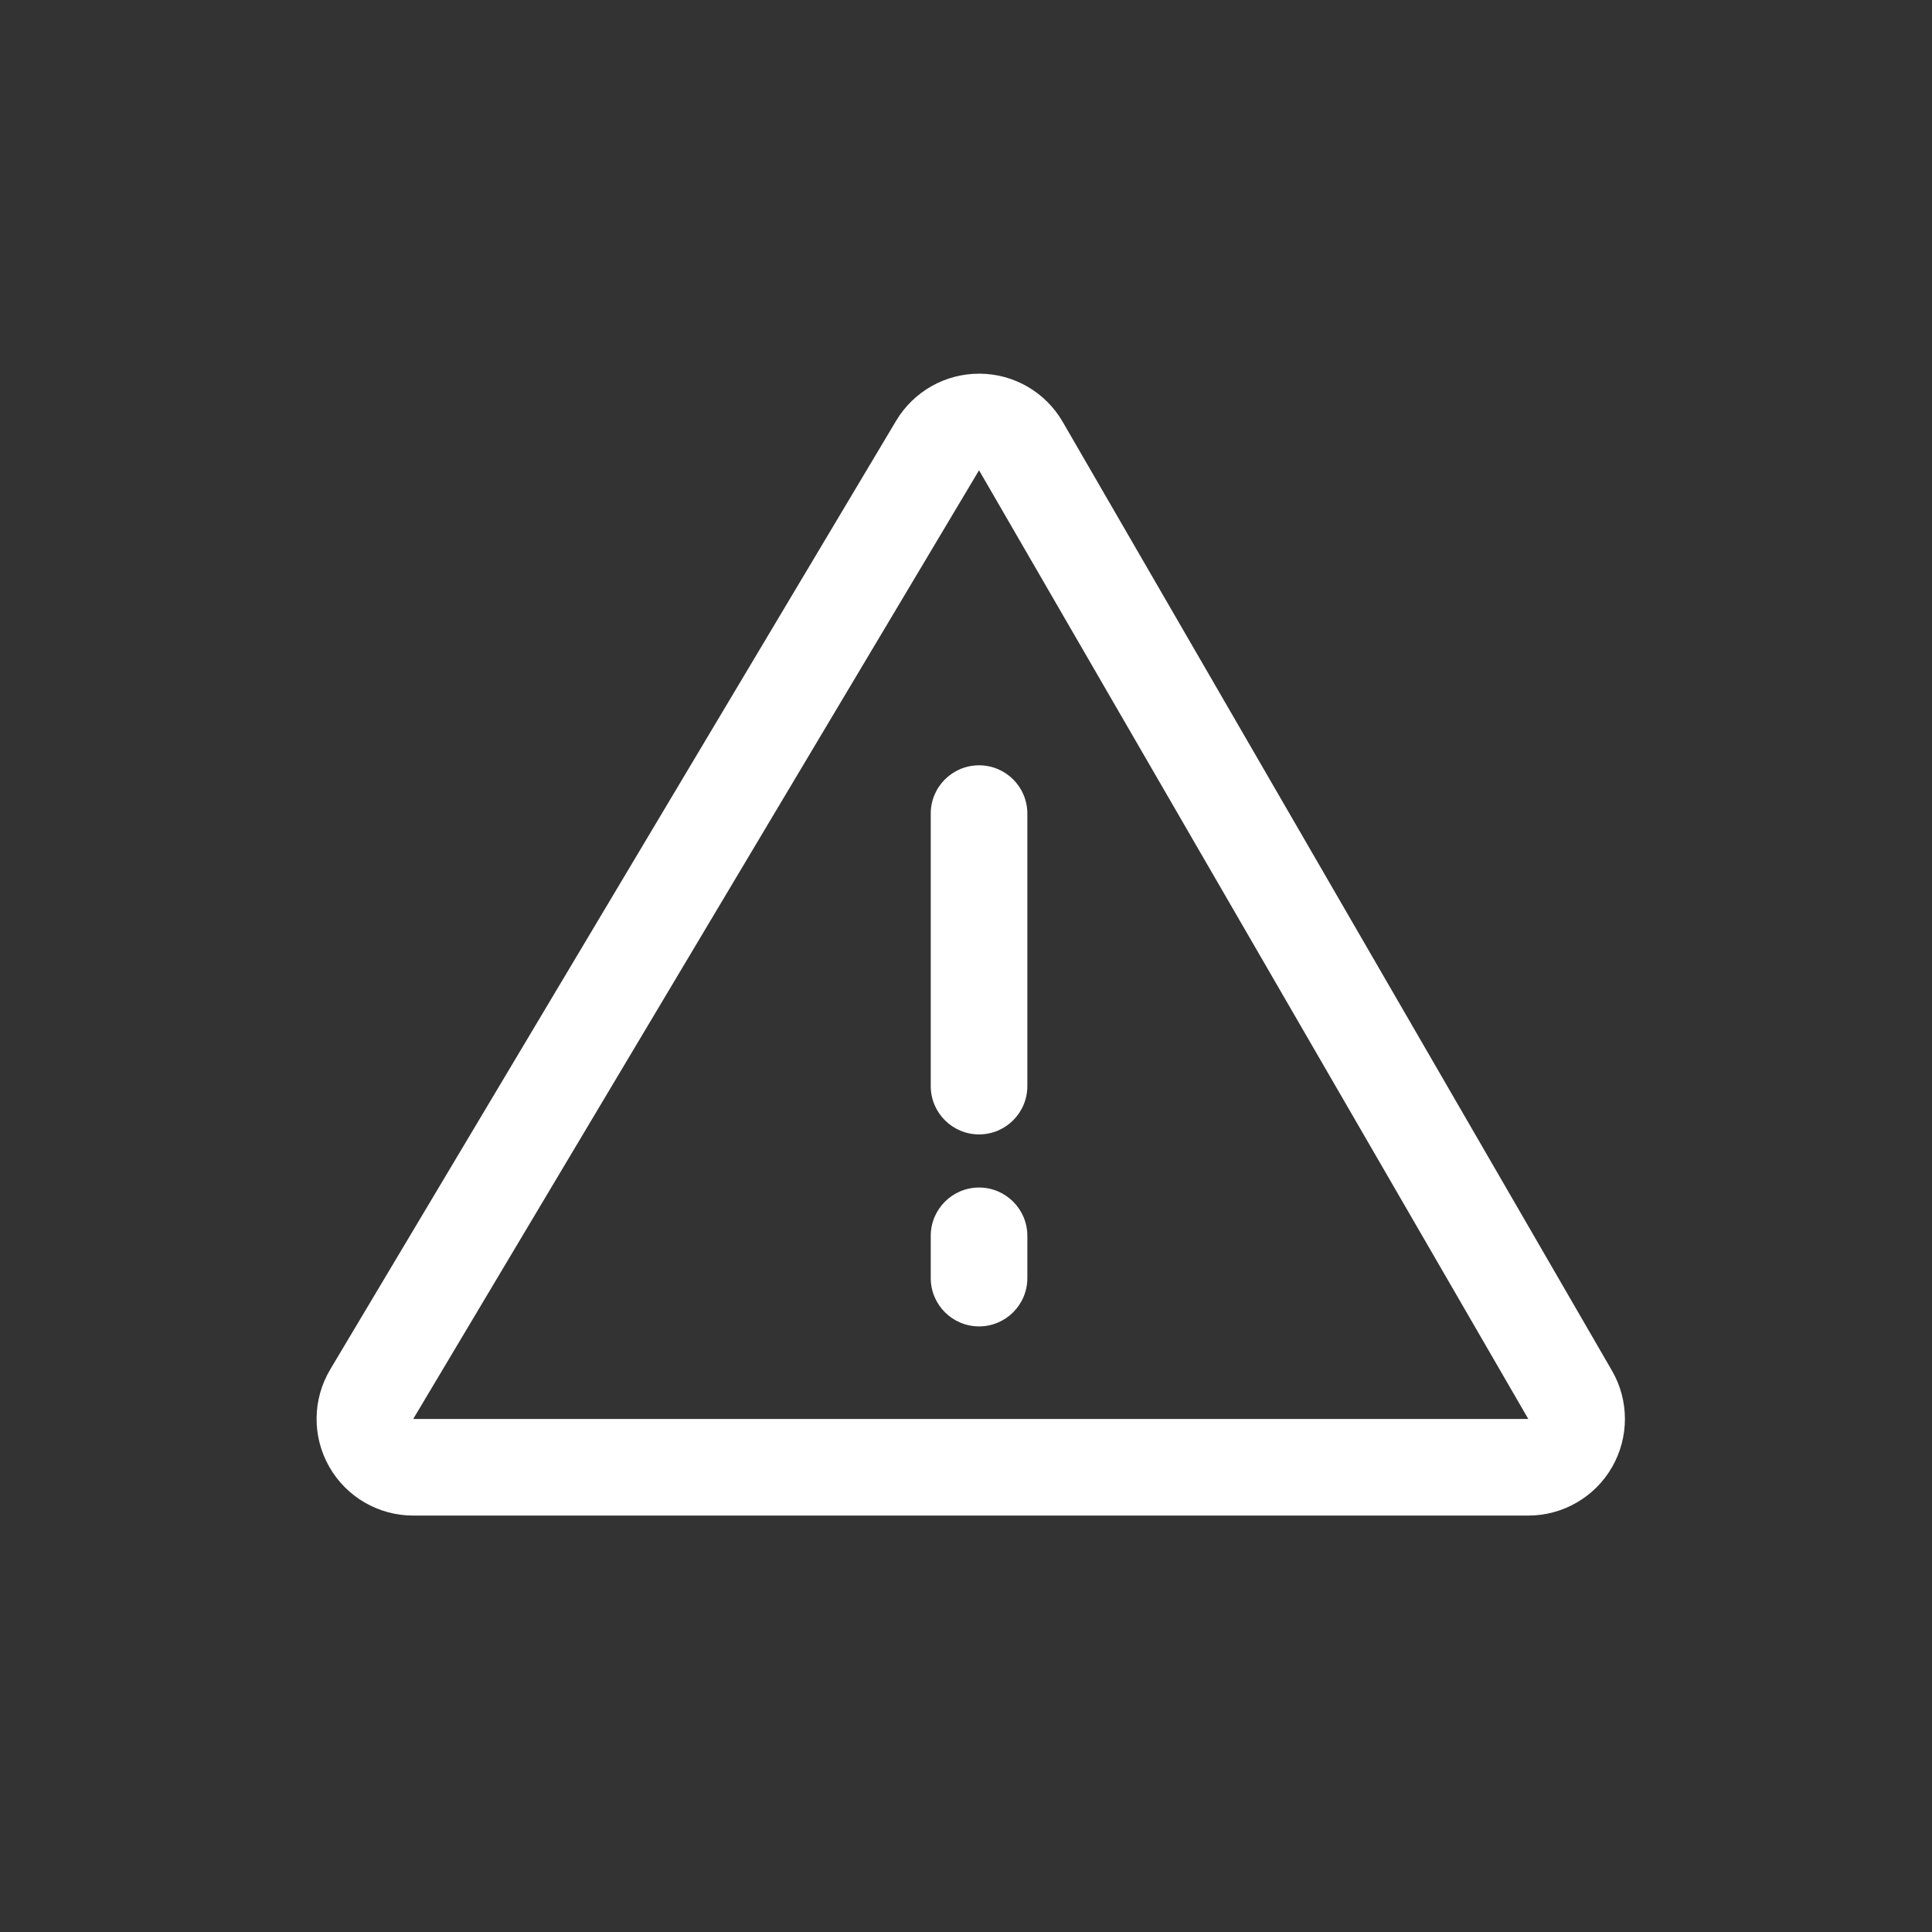 <svg width="24" height="24" viewBox="0 0 24 24" fill="none" xmlns="http://www.w3.org/2000/svg">
<rect x="0" y="0" width="24" height="24" fill="#333333" stroke="none"/>
<path d="M12.162 9.507C12.494 9.507 12.762 9.775 12.762 10.107V13.492C12.762 13.823 12.494 14.092 12.162 14.092C11.831 14.092 11.562 13.823 11.562 13.492V10.107C11.562 9.775 11.831 9.507 12.162 9.507Z" fill="white"/>
<path d="M12.762 15.352C12.762 15.021 12.494 14.752 12.162 14.752C11.831 14.752 11.562 15.021 11.562 15.352V15.877C11.562 16.208 11.831 16.477 12.162 16.477C12.494 16.477 12.762 16.208 12.762 15.877V15.352Z" fill="white"/>
<path fill-rule="evenodd" clip-rule="evenodd" d="M12.17 4.642C12.596 4.644 12.988 4.872 13.201 5.24L20.024 17.026C20.239 17.397 20.239 17.855 20.025 18.226C19.811 18.598 19.414 18.827 18.985 18.827H5.133C4.701 18.827 4.302 18.595 4.089 18.219C3.876 17.844 3.881 17.383 4.102 17.012L11.132 5.227C11.35 4.862 11.745 4.639 12.17 4.642ZM5.133 17.627H18.985L12.162 5.842L5.133 17.627Z" fill="white"/>
</svg>
